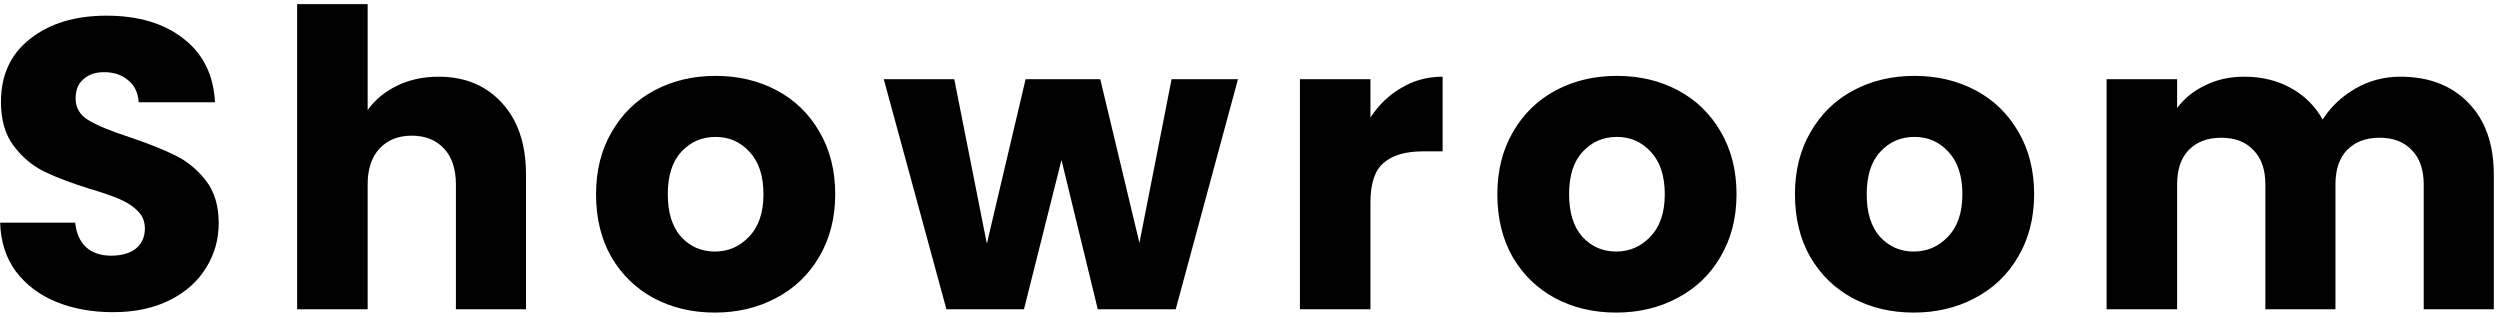 <svg width="291" height="37" viewBox="0 0 291 37" fill="none" xmlns="http://www.w3.org/2000/svg">
<path d="M13.168 36.336C10.704 36.336 8.496 35.936 6.544 35.136C4.592 34.336 3.024 33.152 1.84 31.584C0.688 30.016 0.08 28.128 0.016 25.92H8.752C8.88 27.168 9.312 28.128 10.048 28.8C10.784 29.44 11.744 29.76 12.928 29.76C14.144 29.76 15.104 29.488 15.808 28.944C16.512 28.368 16.864 27.584 16.864 26.592C16.864 25.76 16.576 25.072 16 24.528C15.456 23.984 14.768 23.536 13.936 23.184C13.136 22.832 11.984 22.432 10.48 21.984C8.304 21.312 6.528 20.64 5.152 19.968C3.776 19.296 2.592 18.304 1.6 16.992C0.608 15.68 0.112 13.968 0.112 11.856C0.112 8.72 1.248 6.272 3.52 4.512C5.792 2.72 8.752 1.824 12.4 1.824C16.112 1.824 19.104 2.72 21.376 4.512C23.648 6.272 24.864 8.736 25.024 11.904H16.144C16.08 10.816 15.68 9.968 14.944 9.36C14.208 8.72 13.264 8.4 12.112 8.4C11.12 8.4 10.32 8.672 9.712 9.216C9.104 9.728 8.8 10.48 8.8 11.472C8.8 12.56 9.312 13.408 10.336 14.016C11.36 14.624 12.96 15.28 15.136 15.984C17.312 16.72 19.072 17.424 20.416 18.096C21.792 18.768 22.976 19.744 23.968 21.024C24.96 22.304 25.456 23.952 25.456 25.968C25.456 27.888 24.96 29.632 23.968 31.2C23.008 32.768 21.6 34.016 19.744 34.944C17.888 35.872 15.696 36.336 13.168 36.336ZM51.051 8.928C54.123 8.928 56.587 9.952 58.443 12C60.299 14.016 61.227 16.8 61.227 20.352V36H53.067V21.456C53.067 19.664 52.603 18.272 51.675 17.28C50.747 16.288 49.499 15.792 47.931 15.792C46.363 15.792 45.115 16.288 44.187 17.28C43.259 18.272 42.795 19.664 42.795 21.456V36H34.587V0.48H42.795V12.816C43.627 11.632 44.763 10.688 46.203 9.984C47.643 9.28 49.259 8.928 51.051 8.928ZM83.203 36.384C80.579 36.384 78.211 35.824 76.099 34.704C74.019 33.584 72.371 31.984 71.155 29.904C69.971 27.824 69.379 25.392 69.379 22.608C69.379 19.856 69.987 17.44 71.203 15.36C72.419 13.248 74.083 11.632 76.195 10.512C78.307 9.392 80.675 8.832 83.299 8.832C85.923 8.832 88.291 9.392 90.403 10.512C92.515 11.632 94.179 13.248 95.395 15.36C96.611 17.44 97.219 19.856 97.219 22.608C97.219 25.36 96.595 27.792 95.347 29.904C94.131 31.984 92.451 33.584 90.307 34.704C88.195 35.824 85.827 36.384 83.203 36.384ZM83.203 29.28C84.771 29.28 86.099 28.704 87.187 27.552C88.307 26.4 88.867 24.752 88.867 22.608C88.867 20.464 88.323 18.816 87.235 17.664C86.179 16.512 84.867 15.936 83.299 15.936C81.699 15.936 80.371 16.512 79.315 17.664C78.259 18.784 77.731 20.432 77.731 22.608C77.731 24.752 78.243 26.4 79.267 27.552C80.323 28.704 81.635 29.28 83.203 29.28ZM144.101 9.216L136.853 36H127.781L123.557 18.624L119.189 36H110.165L102.869 9.216H111.077L114.869 28.368L119.381 9.216H128.069L132.629 28.272L136.373 9.216H144.101ZM159.52 13.68C160.48 12.208 161.68 11.056 163.12 10.224C164.56 9.36 166.16 8.928 167.92 8.928V17.616H165.664C163.616 17.616 162.08 18.064 161.056 18.96C160.032 19.824 159.52 21.36 159.52 23.568V36H151.312V9.216H159.52V13.68ZM188.115 36.384C185.491 36.384 183.123 35.824 181.011 34.704C178.931 33.584 177.283 31.984 176.067 29.904C174.883 27.824 174.291 25.392 174.291 22.608C174.291 19.856 174.899 17.44 176.115 15.36C177.331 13.248 178.995 11.632 181.107 10.512C183.219 9.392 185.587 8.832 188.211 8.832C190.835 8.832 193.203 9.392 195.315 10.512C197.427 11.632 199.091 13.248 200.307 15.36C201.523 17.44 202.131 19.856 202.131 22.608C202.131 25.36 201.507 27.792 200.259 29.904C199.043 31.984 197.363 33.584 195.219 34.704C193.107 35.824 190.739 36.384 188.115 36.384ZM188.115 29.28C189.683 29.28 191.011 28.704 192.099 27.552C193.219 26.4 193.779 24.752 193.779 22.608C193.779 20.464 193.235 18.816 192.147 17.664C191.091 16.512 189.779 15.936 188.211 15.936C186.611 15.936 185.283 16.512 184.227 17.664C183.171 18.784 182.643 20.432 182.643 22.608C182.643 24.752 183.155 26.4 184.179 27.552C185.235 28.704 186.547 29.28 188.115 29.28ZM222.757 36.384C220.133 36.384 217.765 35.824 215.653 34.704C213.573 33.584 211.925 31.984 210.709 29.904C209.525 27.824 208.933 25.392 208.933 22.608C208.933 19.856 209.541 17.44 210.757 15.36C211.973 13.248 213.637 11.632 215.749 10.512C217.861 9.392 220.229 8.832 222.853 8.832C225.477 8.832 227.845 9.392 229.957 10.512C232.069 11.632 233.733 13.248 234.949 15.36C236.165 17.44 236.773 19.856 236.773 22.608C236.773 25.36 236.149 27.792 234.901 29.904C233.685 31.984 232.005 33.584 229.861 34.704C227.749 35.824 225.381 36.384 222.757 36.384ZM222.757 29.28C224.325 29.28 225.653 28.704 226.741 27.552C227.861 26.4 228.421 24.752 228.421 22.608C228.421 20.464 227.877 18.816 226.789 17.664C225.733 16.512 224.421 15.936 222.853 15.936C221.253 15.936 219.925 16.512 218.869 17.664C217.813 18.784 217.285 20.432 217.285 22.608C217.285 24.752 217.797 26.4 218.821 27.552C219.877 28.704 221.189 29.28 222.757 29.28ZM279.384 8.928C282.712 8.928 285.352 9.936 287.304 11.952C289.288 13.968 290.28 16.768 290.28 20.352V36H282.12V21.456C282.12 19.728 281.656 18.4 280.728 17.472C279.832 16.512 278.584 16.032 276.984 16.032C275.384 16.032 274.12 16.512 273.192 17.472C272.296 18.4 271.848 19.728 271.848 21.456V36H263.688V21.456C263.688 19.728 263.224 18.4 262.296 17.472C261.4 16.512 260.152 16.032 258.552 16.032C256.952 16.032 255.688 16.512 254.76 17.472C253.864 18.4 253.416 19.728 253.416 21.456V36H245.208V9.216H253.416V12.576C254.248 11.456 255.336 10.576 256.68 9.936C258.024 9.264 259.544 8.928 261.24 8.928C263.256 8.928 265.048 9.36 266.616 10.224C268.216 11.088 269.464 12.32 270.36 13.92C271.288 12.448 272.552 11.248 274.152 10.32C275.752 9.392 277.496 8.928 279.384 8.928Z" fill="black"/>
</svg>
